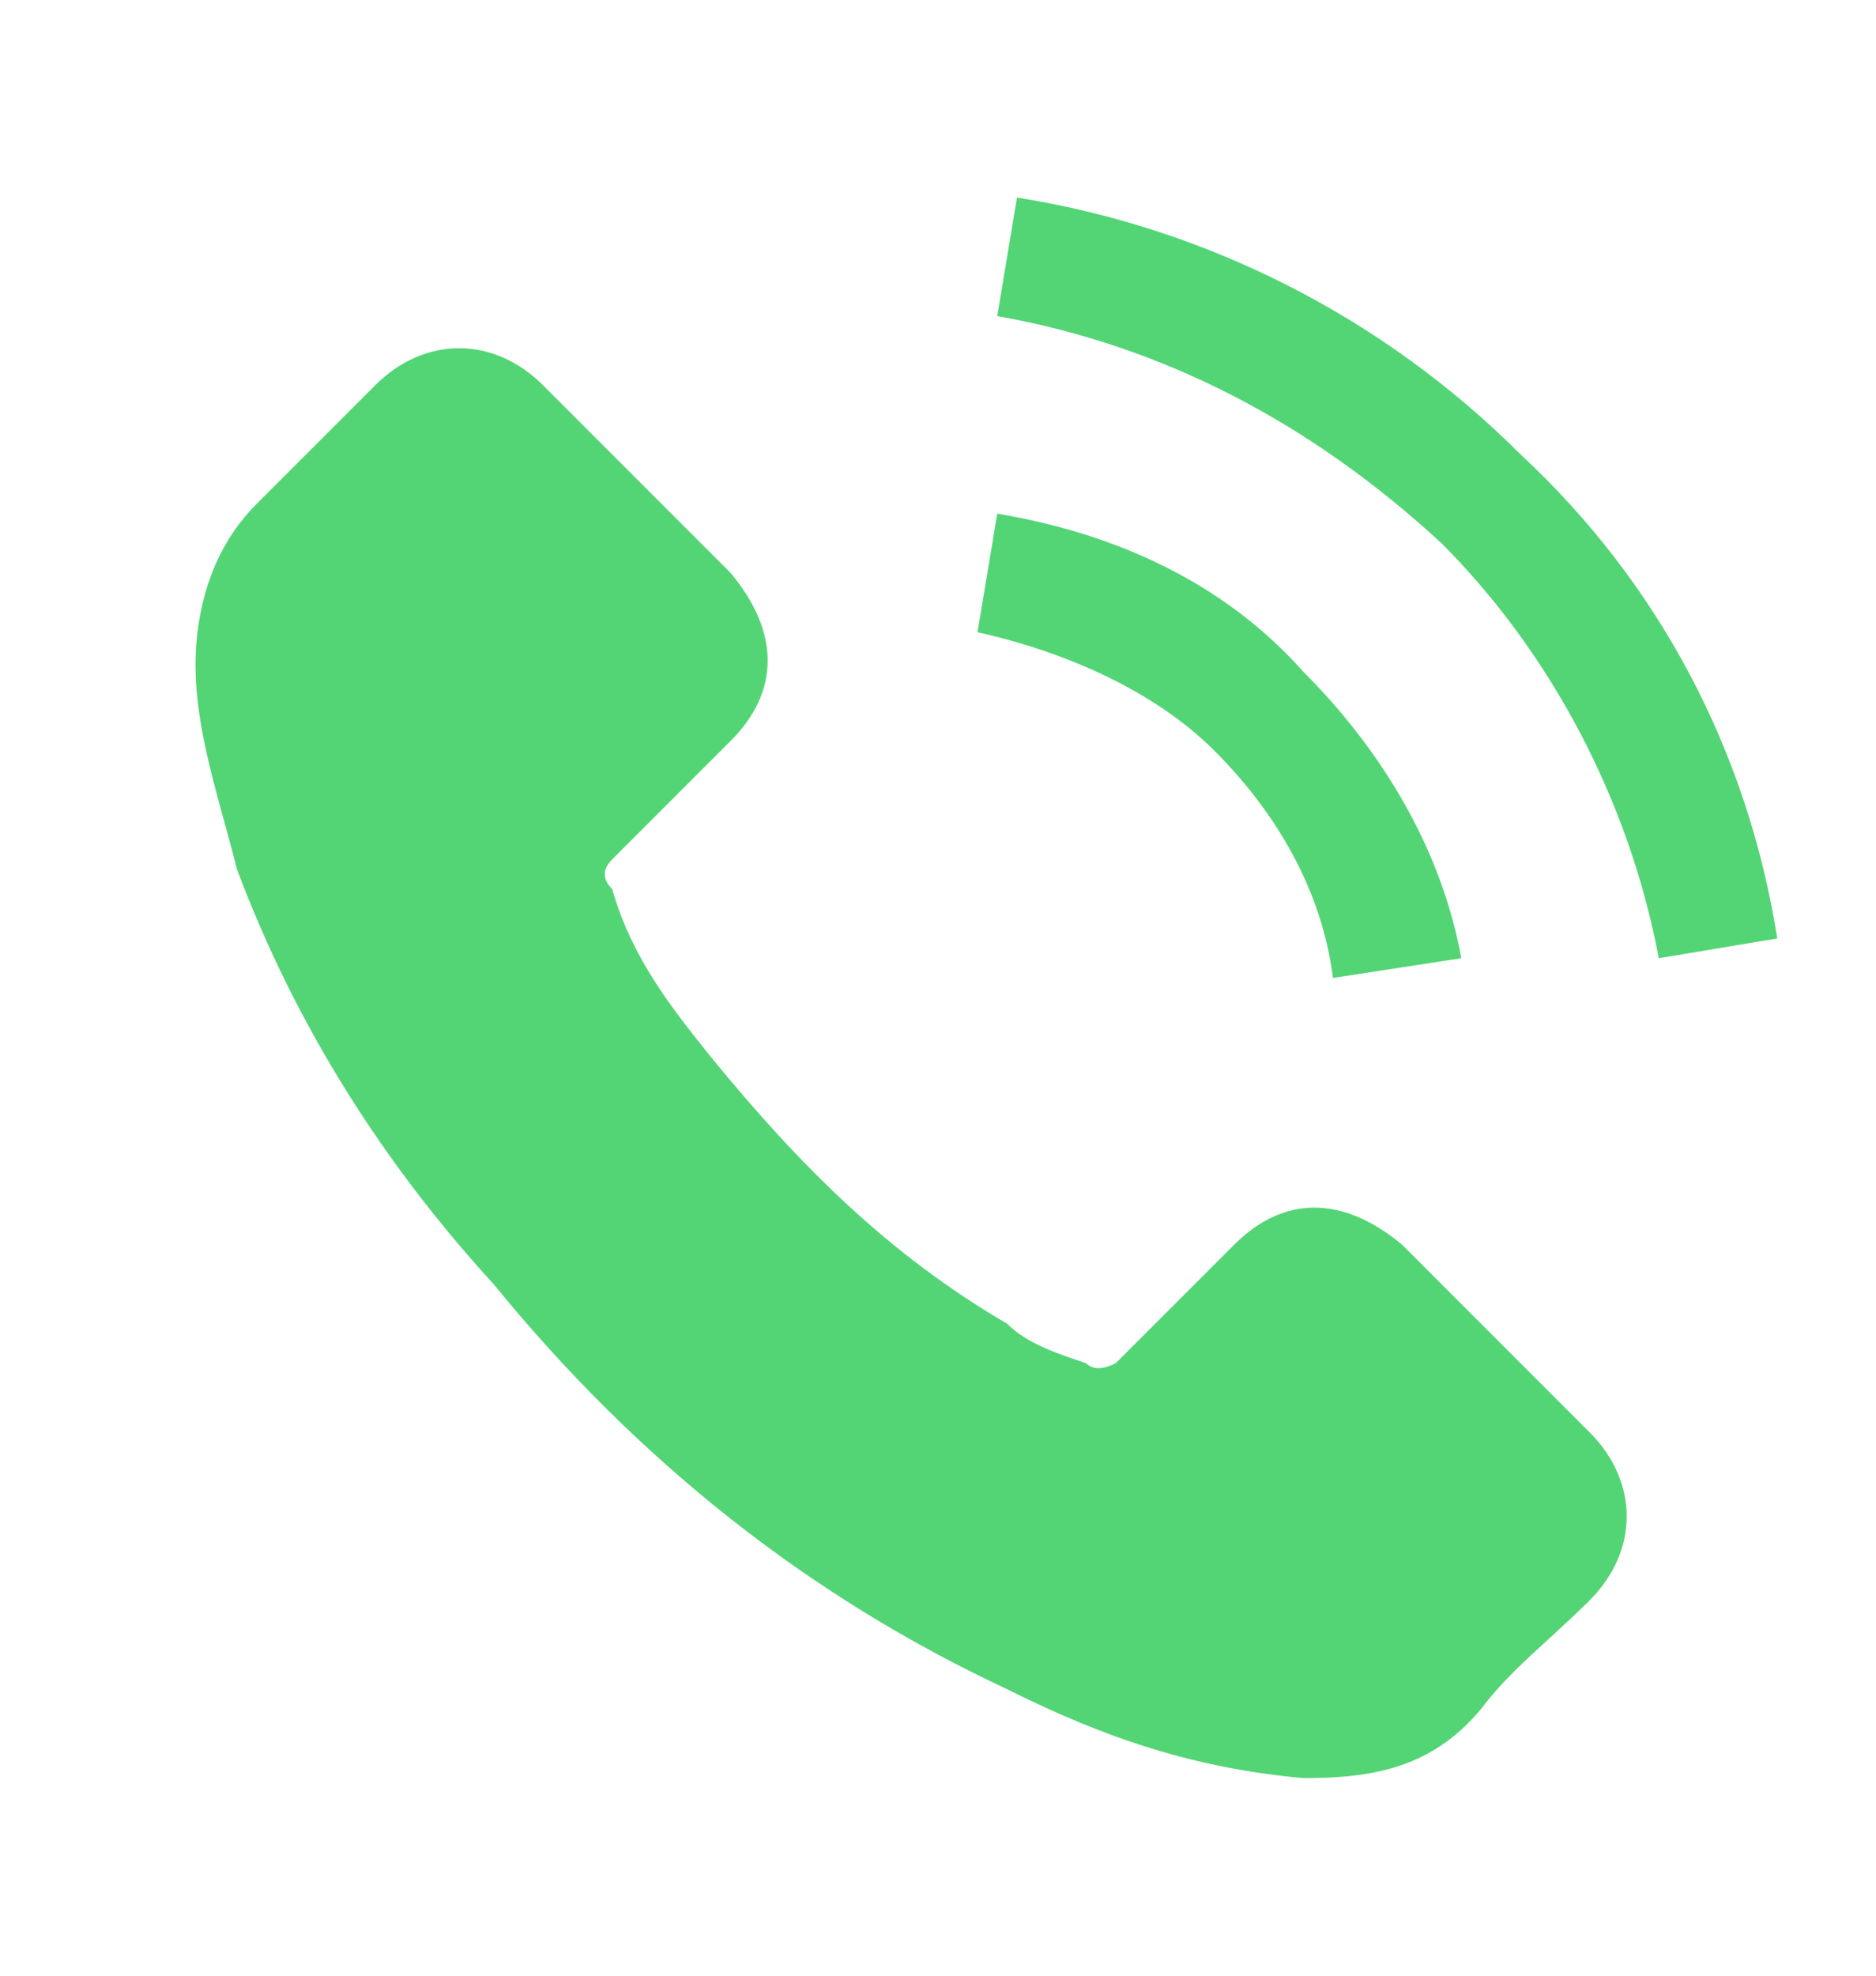 <svg version="1.2" xmlns="http://www.w3.org/2000/svg" viewBox="0 0 19 20" width="19" height="20">
	<title>Icon</title>
	<style>
		.s0 { fill: #53d575 } 
	</style>
	<path id="Icon" class="s0" d="m14.2 12.6q0.9 0.9 1.9 1.9c0.5 0.5 0.5 1.2 0 1.7c-0.4 0.4-0.8 0.7-1.1 1.1c-0.5 0.6-1.1 0.7-1.8 0.7c-1.1-0.1-2-0.4-3-0.9q-3-1.4-5.2-4.1c-1.1-1.2-2-2.6-2.6-4.2c-0.2-0.8-0.5-1.6-0.4-2.4q0.1-0.8 0.6-1.3q0.6-0.6 1.2-1.2c0.5-0.5 1.2-0.5 1.7 0q0.5 0.5 1 1q0.4 0.4 0.9 0.9c0.5 0.6 0.5 1.2 0 1.7q-0.6 0.6-1.2 1.2c-0.1 0.1-0.1 0.2 0 0.3c0.2 0.7 0.6 1.2 1 1.7c0.9 1.1 1.8 2 3 2.7c0.2 0.2 0.5 0.3 0.8 0.4q0.1 0.1 0.3 0q0.6-0.6 1.2-1.2c0.5-0.5 1.1-0.5 1.7 0zm0 0m-0.7-2.7c-0.1-0.8-0.5-1.6-1.2-2.3c-0.6-0.6-1.5-1-2.4-1.2l0.2-1.2c1.2 0.2 2.3 0.7 3.1 1.6c0.8 0.8 1.4 1.8 1.6 2.9l-1.3 0.2zm0 0m1.9-5.3c1.4 1.3 2.3 3 2.6 4.9l-1.2 0.2c-0.3-1.6-1.1-3.1-2.2-4.2c-1.3-1.2-2.8-2-4.5-2.3l0.2-1.2c1.9 0.3 3.7 1.2 5.1 2.6zm0 0" />
</svg>
